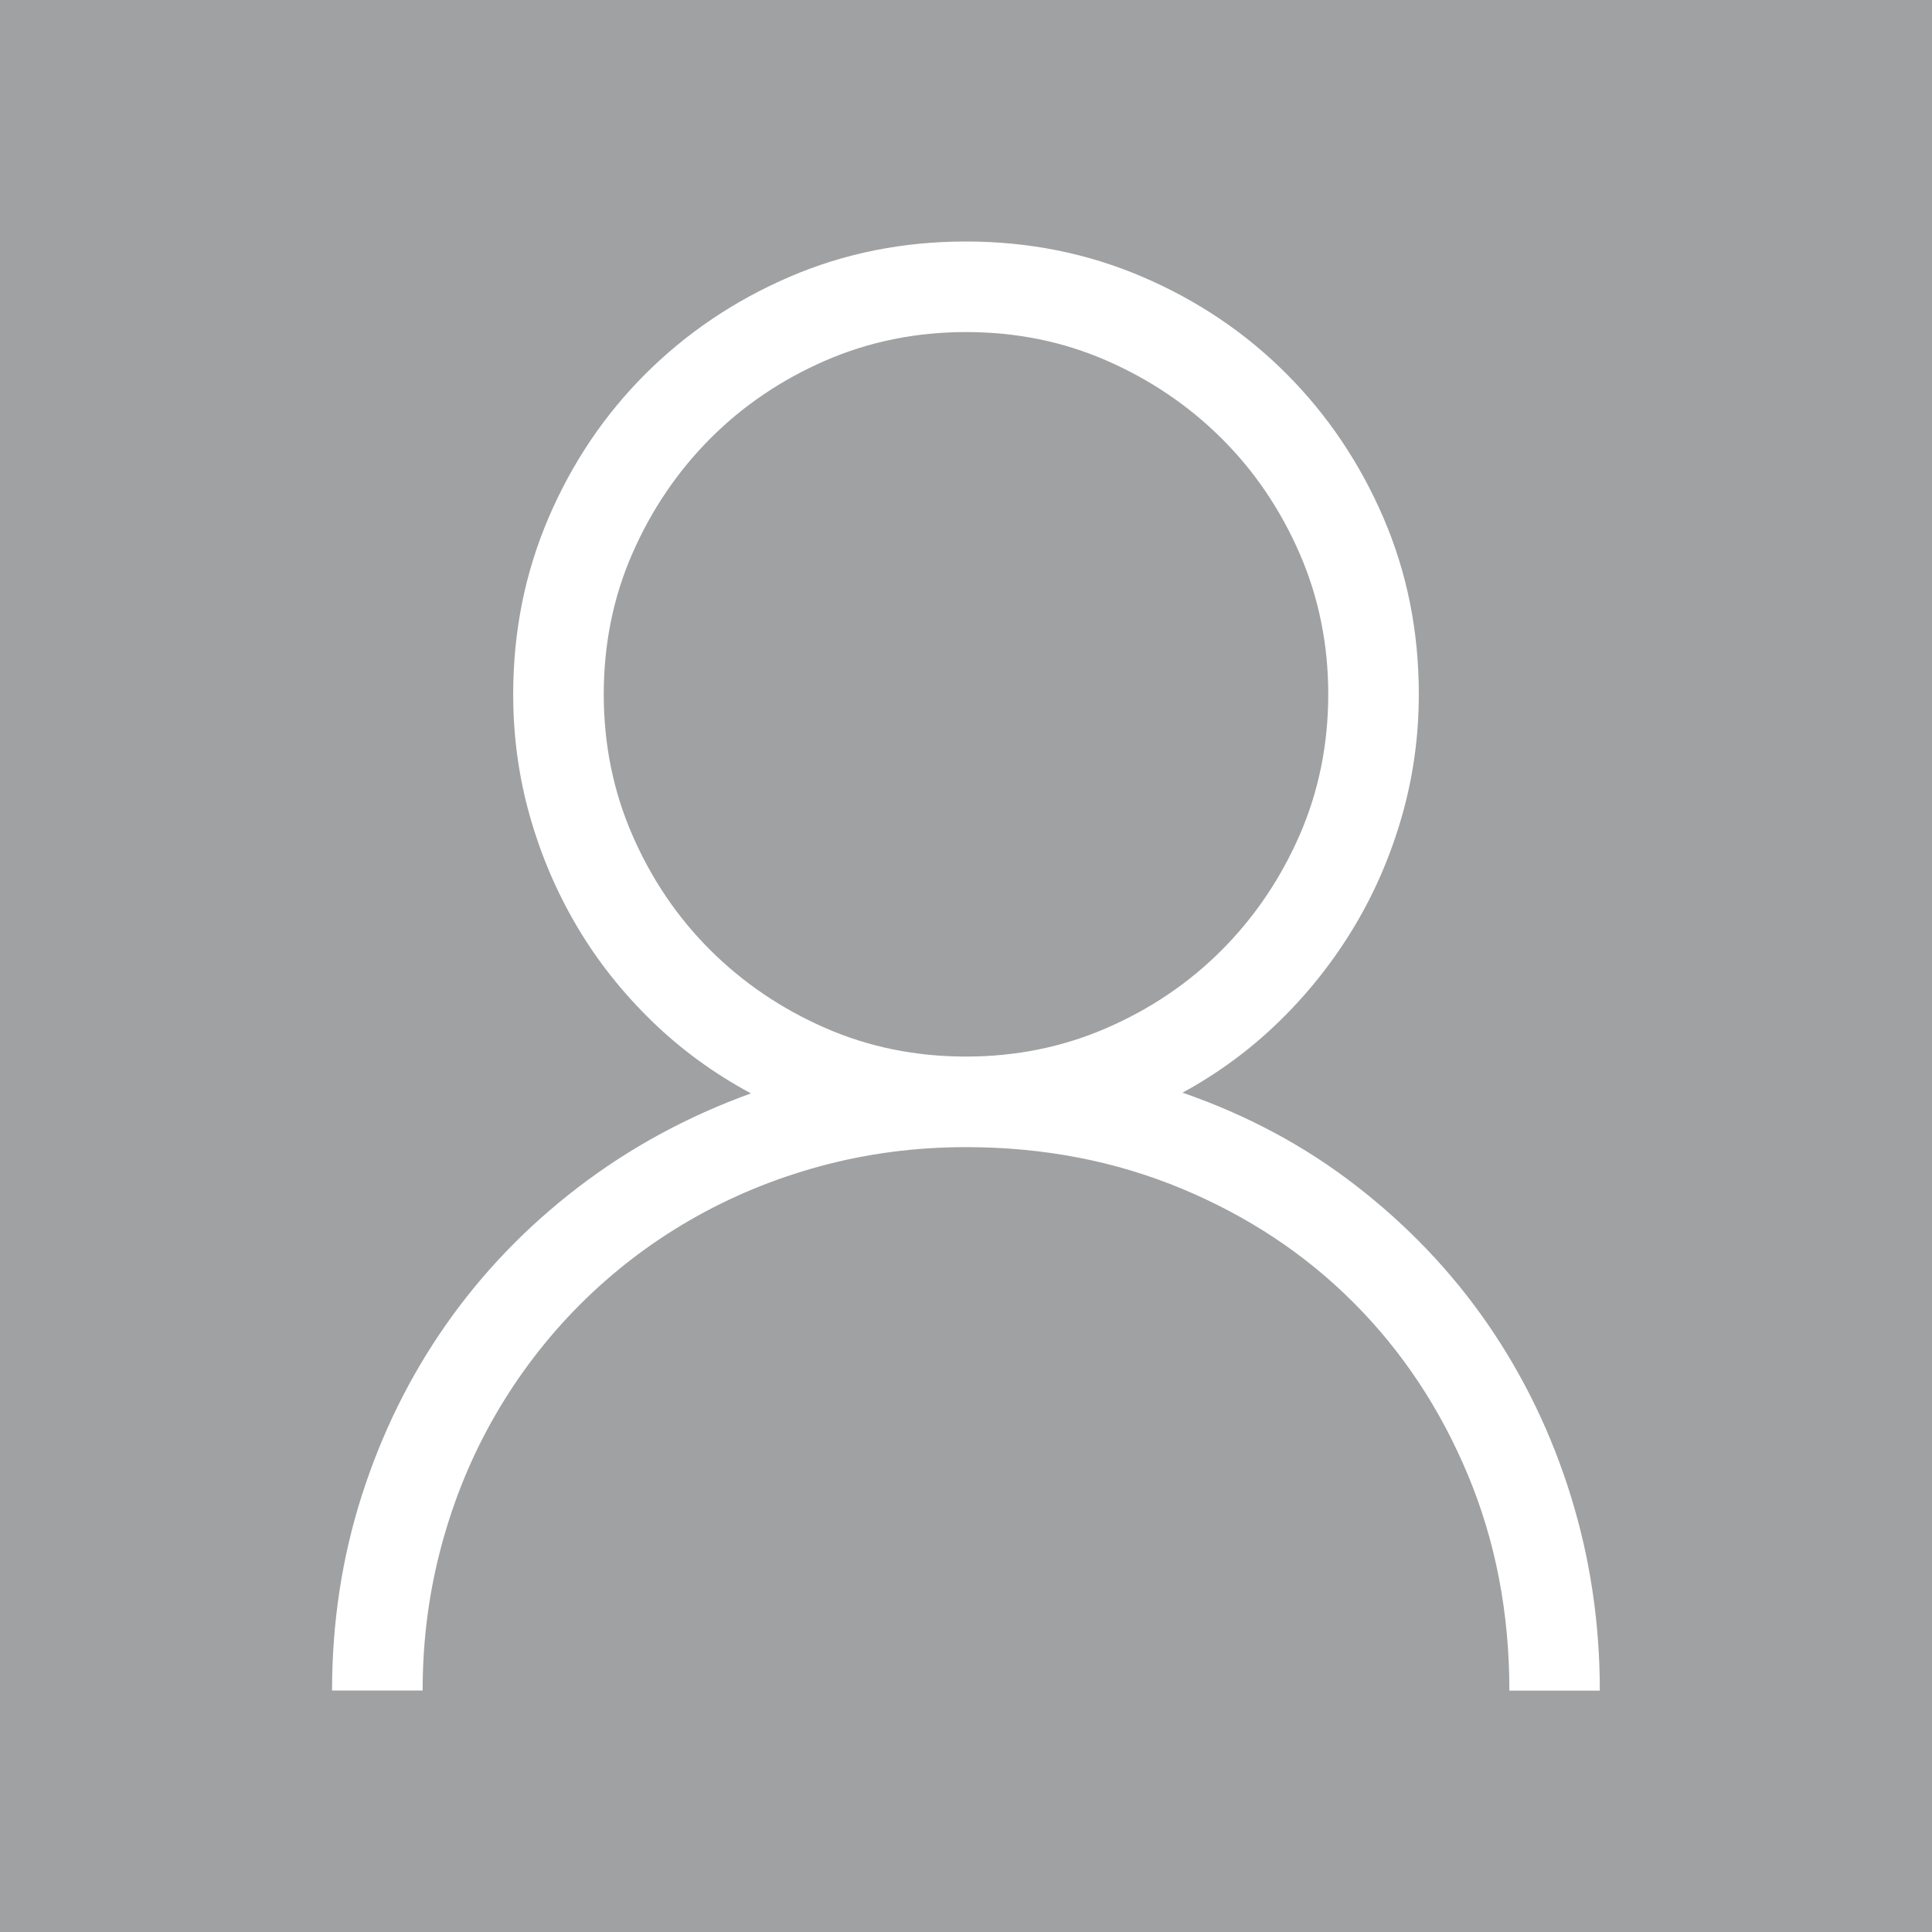 <svg version="1.1" id="Layer_1" xmlns="http://www.w3.org/2000/svg" xmlns:xlink="http://www.w3.org/1999/xlink" x="0px" y="0px"
	 width="16px" height="16px" viewBox="0 0 16 16" style="enable-background:new 0 0 16 16;" xml:space="preserve">

<path fill="#A0A1A2" d="M10.763,6.916C10.921,6.553,11,6.164,11,5.75s-0.079-0.803-0.237-1.166s-0.373-0.681-0.645-0.952S9.529,3.146,9.166,2.987
	S8.414,2.75,8,2.75S7.197,2.829,6.834,2.987S6.153,3.36,5.882,3.632S5.396,4.221,5.237,4.584S5,5.336,5,5.75
	s0.079,0.803,0.237,1.166S5.61,7.597,5.882,7.868s0.589,0.486,0.952,0.645S7.586,8.75,8,8.75s0.803-0.079,1.166-0.237
	s0.681-0.373,0.952-0.645S10.604,7.279,10.763,6.916z"/>
<path fill="#A0A1A2" d="M0,0v16h16V0H0z M12.5,14c0-0.641-0.114-1.235-0.343-1.784s-0.544-1.024-0.946-1.427s-0.878-0.718-1.427-0.946
	S8.641,9.5,8,9.5c-0.418,0-0.82,0.053-1.207,0.158s-0.747,0.255-1.081,0.448s-0.637,0.426-0.908,0.697S4.3,11.378,4.106,11.712
	s-0.343,0.694-0.448,1.081S3.5,13.582,3.5,14H2.75c0-0.562,0.082-1.101,0.246-1.614s0.396-0.985,0.697-1.415
	s0.665-0.809,1.093-1.137s0.905-0.588,1.433-0.779c-0.305-0.164-0.578-0.363-0.82-0.598S4.95,7.962,4.78,7.675
	s-0.301-0.594-0.393-0.92S4.25,6.094,4.25,5.75c0-0.52,0.098-1.007,0.293-1.462s0.463-0.853,0.803-1.192s0.737-0.607,1.192-0.803
	S7.48,2,8,2s1.007,0.098,1.462,0.293s0.853,0.463,1.192,0.803s0.607,0.737,0.803,1.192S11.75,5.23,11.75,5.75
	c0,0.344-0.046,0.678-0.138,1.002S11.39,7.381,11.22,7.666s-0.375,0.546-0.615,0.782s-0.511,0.437-0.812,0.601
	c0.531,0.184,1.011,0.44,1.438,0.771s0.791,0.712,1.09,1.146s0.528,0.908,0.688,1.424s0.24,1.053,0.24,1.611H12.5z"/>
</svg>
